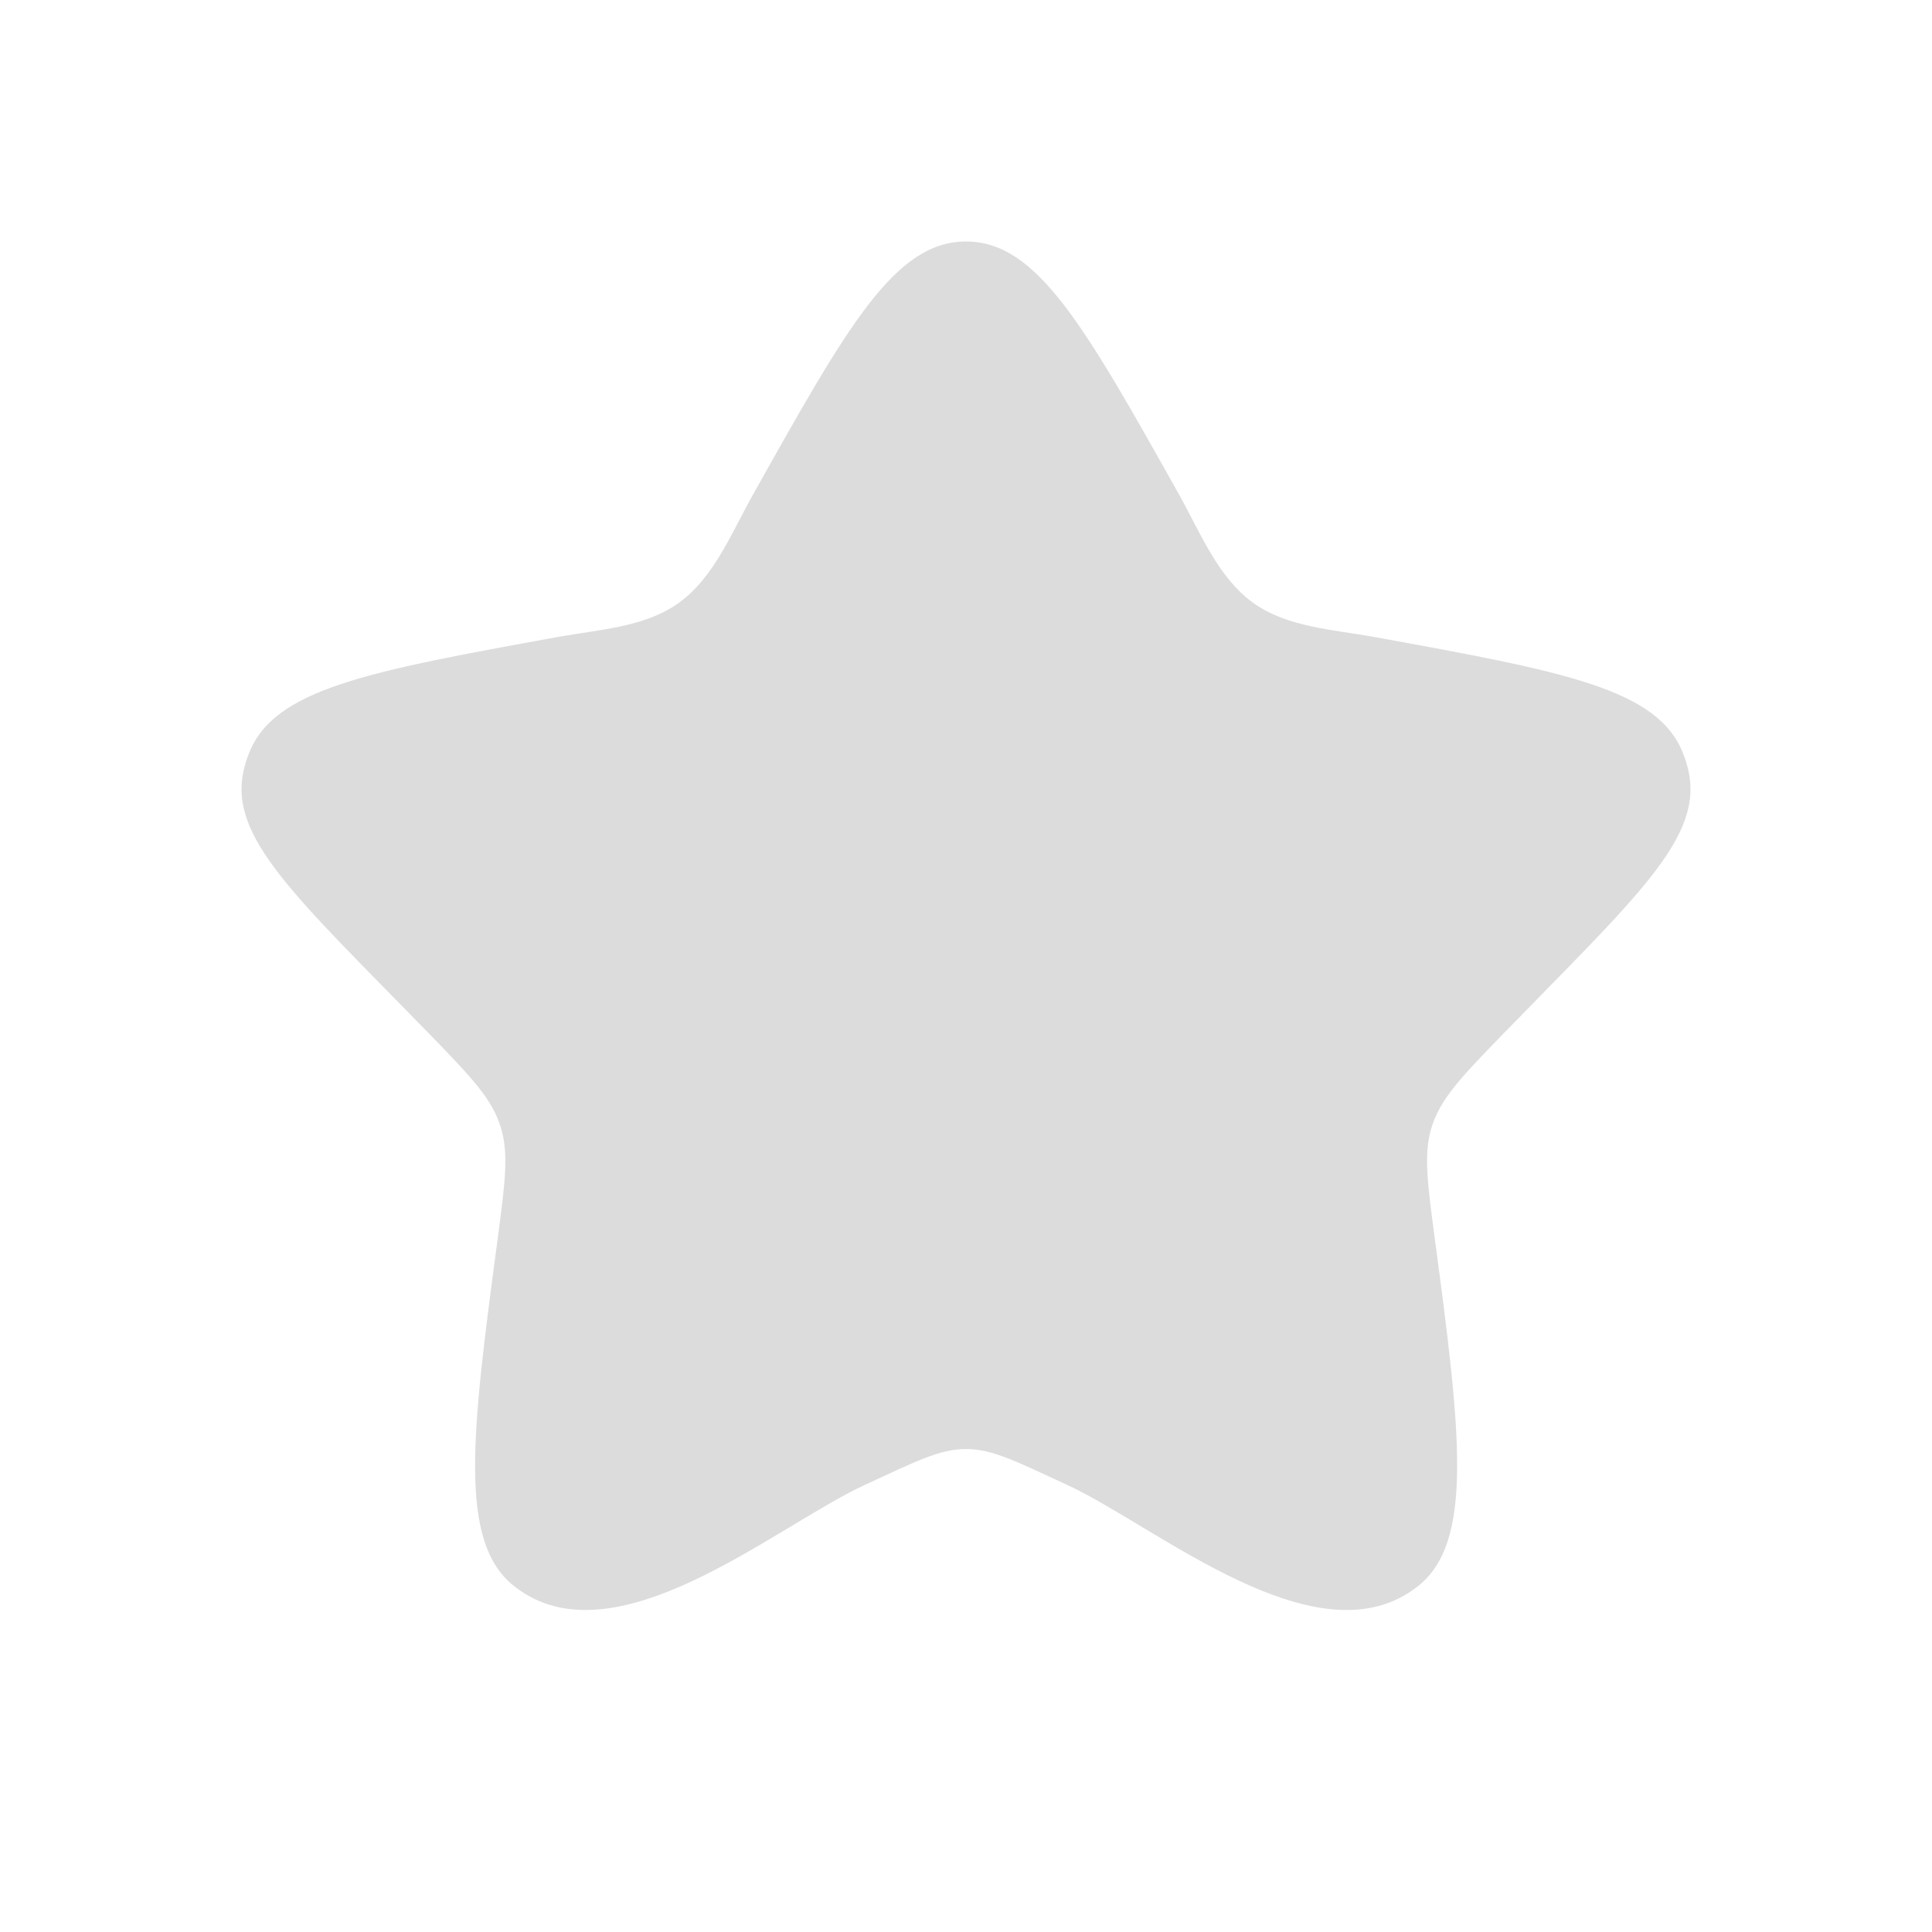 <svg width="18" height="18" viewBox="0 0 16 16" fill="none" xmlns="http://www.w3.org/2000/svg">
<path d="M6.239 4.091C7.02 2.697 7.411 2 8 2C8.589 2 8.98 2.697 9.762 4.091C9.935 4.399 10.085 4.783 10.379 4.993C10.659 5.195 11.049 5.215 11.38 5.275C12.951 5.561 13.736 5.703 13.941 6.246C13.957 6.286 13.969 6.326 13.979 6.367C14.118 6.932 13.558 7.421 12.435 8.576C12.084 8.937 11.925 9.108 11.854 9.342C11.789 9.559 11.821 9.793 11.883 10.263C12.099 11.876 12.205 12.771 11.743 13.136C10.917 13.789 9.583 12.641 8.837 12.297C8.425 12.107 8.22 12 8 12C7.78 12 7.575 12.107 7.163 12.297C6.416 12.641 5.083 13.79 4.257 13.135C3.795 12.771 3.905 11.876 4.121 10.263C4.183 9.793 4.214 9.559 4.149 9.342C4.079 9.108 3.919 8.937 3.568 8.575C2.445 7.422 1.882 6.932 2.021 6.367C2.031 6.326 2.043 6.286 2.059 6.246C2.264 5.703 3.049 5.561 4.62 5.275C4.951 5.215 5.342 5.195 5.621 4.993C5.915 4.783 6.065 4.398 6.239 4.091Z" fill="#DCDCDC"/>
</svg>
